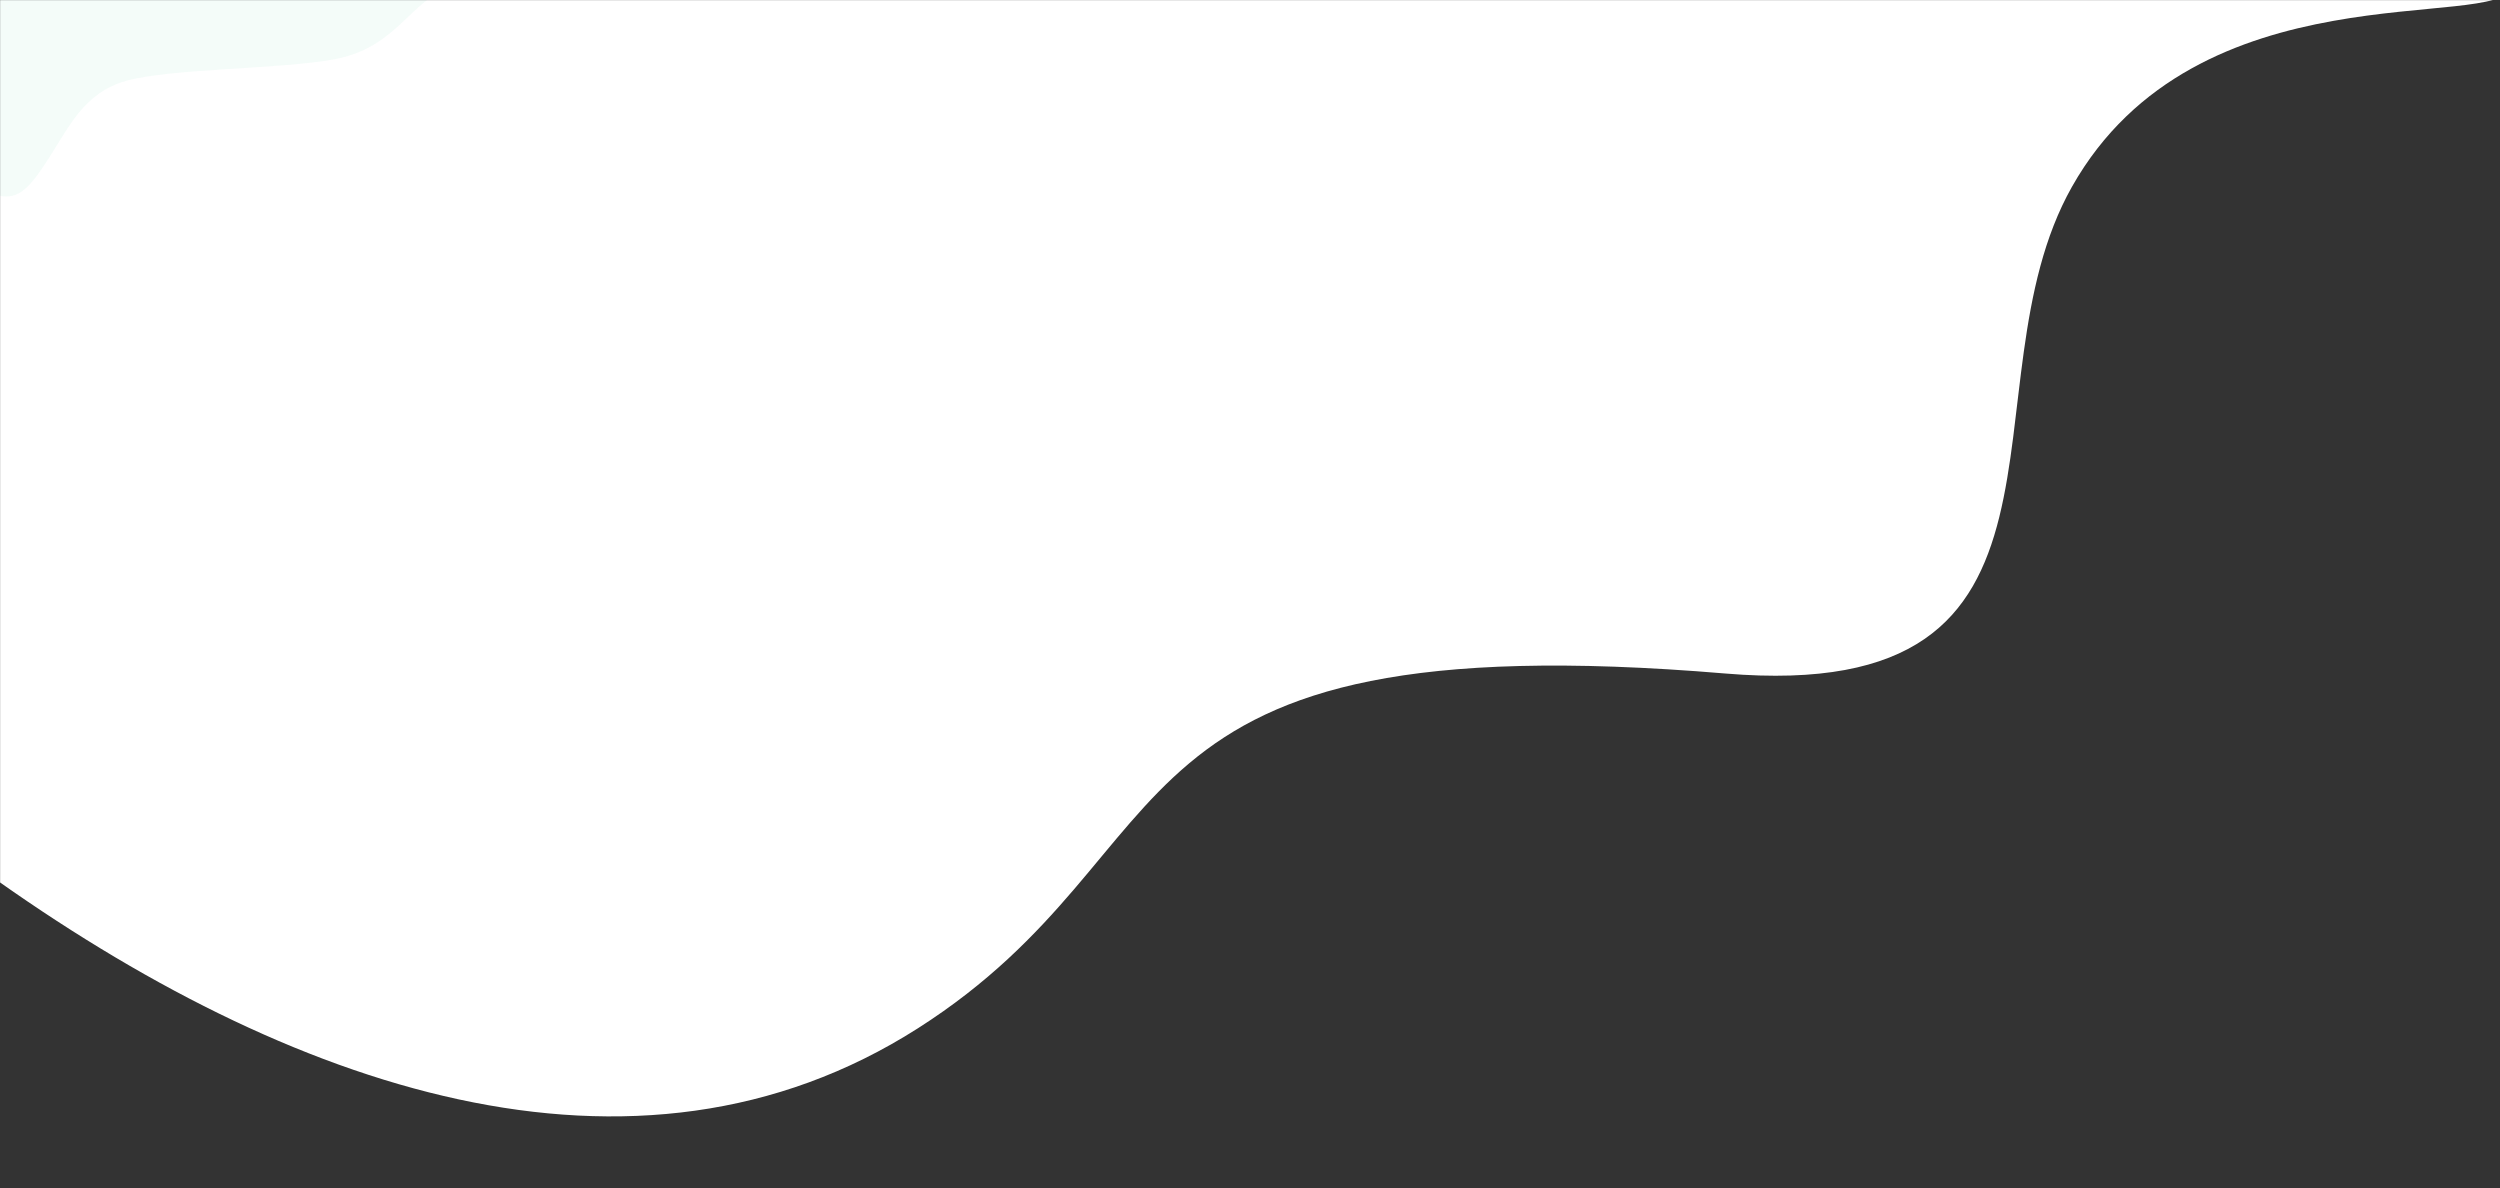 <svg width="1919" height="912" viewBox="0 0 1919 912" fill="none" xmlns="http://www.w3.org/2000/svg">
<rect x="0" y="0" width="1919" height="912" fill="#333333" stroke="none"/>
<mask id="mask0" mask-type="alpha" maskUnits="userSpaceOnUse" x="0" y="0" width="1919" height="912">
<rect width="1918.64" height="911.975" fill="white"/>
</mask>
<g mask="url(#mask0)">
<path fill-rule="evenodd" clip-rule="evenodd" d="M-11.302 669.318C220.737 835.977 486.929 928.119 704.571 789.323C922.214 650.527 836.238 475.987 1324.32 516.986C1616.97 541.568 1503.84 296.716 1590.45 143.346C1686.24 -26.284 1916.28 24.589 1928.53 -9.696C1929.92 -8.657 -11.302 -9.696 -11.302 -9.696C-11.302 -9.696 -12.329 670.394 -11.302 669.318Z" fill="white"/>
<path fill-rule="evenodd" clip-rule="evenodd" d="M-2.998 148.87C0.767 151.495 8.431 151.595 14.194 148.508C22.537 144.042 29.588 133.672 37.606 121.209C53.531 96.449 64.815 71.195 96.708 62.099C130.406 52.496 215.917 53.135 256.559 45.513C297.604 37.823 309.826 11.471 333.435 -4H-2.998V148.87Z" fill="#48CA9A" fill-opacity="0.06"/>
</g>
</svg>

